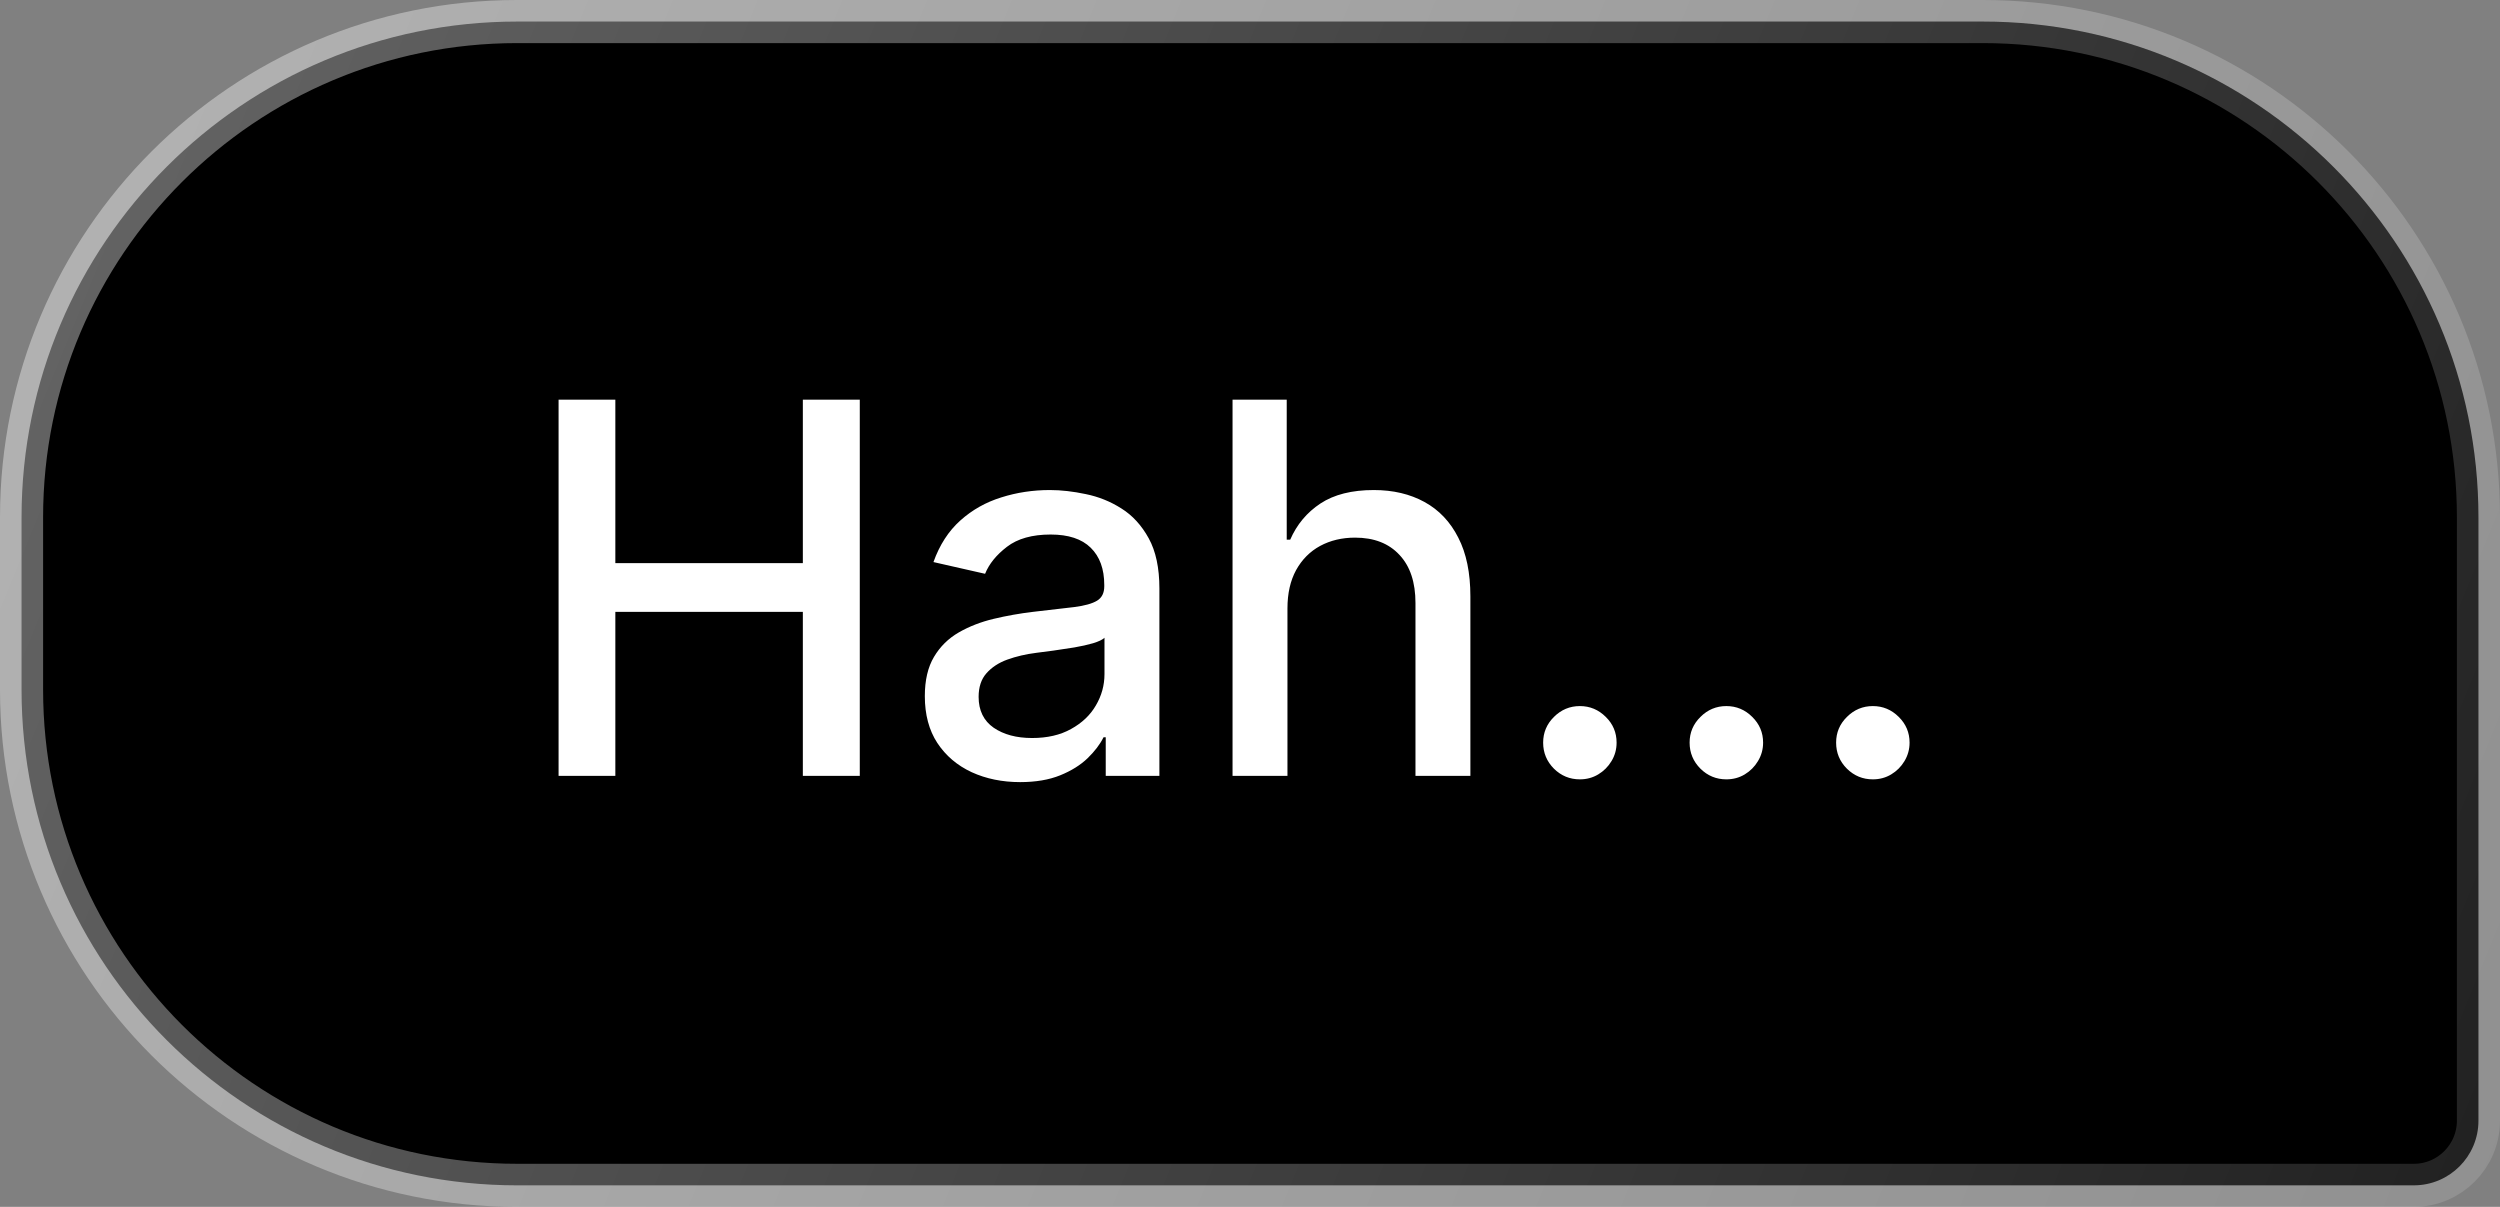 <svg width="58" height="28" viewBox="0 0 58 28" fill="none" xmlns="http://www.w3.org/2000/svg">
<rect x="0" y="0" width="58" height="28" fill="#808080" stroke="none"/>
<path d="M0.5 12C0.5 5.649 5.649 0.5 12 0.5H46C52.351 0.5 57.5 5.649 57.5 12V26C57.5 26.828 56.828 27.5 56 27.5H12C5.649 27.5 0.5 22.351 0.5 16V12Z" fill="#8E55EA" style="fill:#8E55EA;fill:color(display-p3 0.555 0.334 0.917);fill-opacity:1;"/>
<path d="M0.5 12C0.5 5.649 5.649 0.5 12 0.5H46C52.351 0.5 57.5 5.649 57.5 12V26C57.5 26.828 56.828 27.5 56 27.5H12C5.649 27.5 0.5 22.351 0.5 16V12Z" stroke="url(#paint0_linear_2001_3817)" style=""/>
<path d="M12.959 18V9.273H14.276V13.065H18.626V9.273H19.947V18H18.626V14.195H14.276V18H12.959ZM23.668 18.145C23.253 18.145 22.878 18.068 22.543 17.915C22.207 17.759 21.942 17.533 21.746 17.237C21.553 16.942 21.456 16.579 21.456 16.151C21.456 15.781 21.527 15.477 21.669 15.239C21.811 15 22.003 14.811 22.244 14.672C22.486 14.533 22.756 14.428 23.054 14.357C23.352 14.286 23.656 14.232 23.966 14.195C24.358 14.149 24.676 14.112 24.921 14.084C25.165 14.053 25.342 14.003 25.453 13.935C25.564 13.867 25.619 13.756 25.619 13.602V13.572C25.619 13.2 25.514 12.912 25.304 12.707C25.097 12.503 24.787 12.401 24.375 12.401C23.946 12.401 23.608 12.496 23.361 12.686C23.116 12.874 22.947 13.082 22.854 13.312L21.656 13.04C21.798 12.642 22.006 12.321 22.278 12.077C22.554 11.829 22.871 11.651 23.229 11.54C23.587 11.426 23.963 11.369 24.358 11.369C24.619 11.369 24.896 11.401 25.189 11.463C25.484 11.523 25.76 11.633 26.016 11.796C26.274 11.957 26.486 12.189 26.651 12.49C26.815 12.788 26.898 13.176 26.898 13.653V18H25.653V17.105H25.602C25.52 17.27 25.396 17.432 25.232 17.591C25.067 17.75 24.855 17.882 24.597 17.987C24.338 18.092 24.028 18.145 23.668 18.145ZM23.945 17.122C24.297 17.122 24.598 17.053 24.848 16.913C25.101 16.774 25.293 16.592 25.423 16.368C25.557 16.141 25.624 15.898 25.624 15.639V14.796C25.578 14.841 25.49 14.883 25.359 14.923C25.232 14.96 25.085 14.993 24.921 15.021C24.756 15.047 24.595 15.071 24.439 15.094C24.283 15.114 24.152 15.131 24.047 15.145C23.8 15.176 23.574 15.229 23.369 15.303C23.168 15.376 23.006 15.483 22.884 15.622C22.764 15.758 22.704 15.94 22.704 16.168C22.704 16.483 22.821 16.722 23.054 16.884C23.287 17.043 23.584 17.122 23.945 17.122ZM29.869 14.114V18H28.595V9.273H29.852V12.52H29.933C30.086 12.168 30.321 11.888 30.636 11.68C30.951 11.473 31.363 11.369 31.872 11.369C32.321 11.369 32.713 11.462 33.048 11.646C33.386 11.831 33.647 12.107 33.832 12.473C34.02 12.837 34.113 13.291 34.113 13.837V18H32.839V13.99C32.839 13.51 32.716 13.138 32.468 12.874C32.221 12.607 31.878 12.473 31.437 12.473C31.136 12.473 30.866 12.537 30.628 12.665C30.392 12.793 30.206 12.98 30.069 13.227C29.936 13.472 29.869 13.767 29.869 14.114ZM36.653 18.081C36.42 18.081 36.22 17.999 36.052 17.834C35.885 17.666 35.801 17.465 35.801 17.229C35.801 16.996 35.885 16.797 36.052 16.632C36.22 16.465 36.42 16.381 36.653 16.381C36.886 16.381 37.086 16.465 37.254 16.632C37.422 16.797 37.505 16.996 37.505 17.229C37.505 17.385 37.466 17.528 37.386 17.659C37.309 17.787 37.207 17.889 37.079 17.966C36.951 18.043 36.809 18.081 36.653 18.081ZM40.051 18.081C39.819 18.081 39.618 17.999 39.451 17.834C39.283 17.666 39.199 17.465 39.199 17.229C39.199 16.996 39.283 16.797 39.451 16.632C39.618 16.465 39.819 16.381 40.051 16.381C40.284 16.381 40.485 16.465 40.652 16.632C40.82 16.797 40.904 16.996 40.904 17.229C40.904 17.385 40.864 17.528 40.784 17.659C40.708 17.787 40.605 17.889 40.478 17.966C40.35 18.043 40.208 18.081 40.051 18.081ZM43.45 18.081C43.217 18.081 43.017 17.999 42.849 17.834C42.681 17.666 42.598 17.465 42.598 17.229C42.598 16.996 42.681 16.797 42.849 16.632C43.017 16.465 43.217 16.381 43.45 16.381C43.683 16.381 43.883 16.465 44.051 16.632C44.218 16.797 44.302 16.996 44.302 17.229C44.302 17.385 44.262 17.528 44.183 17.659C44.106 17.787 44.004 17.889 43.876 17.966C43.748 18.043 43.606 18.081 43.45 18.081Z" fill="white" style="fill:white;fill-opacity:1;"/>
<defs>
<linearGradient id="paint0_linear_2001_3817" x1="1.41105e-07" y1="3.333" x2="64.437" y2="29.663" gradientUnits="userSpaceOnUse">
<stop stop-color="white" stop-opacity="0.4" style="stop-color:white;stop-opacity:0.4;"/>
<stop offset="1" stop-color="white" stop-opacity="0.1" style="stop-color:white;stop-opacity:0.1;"/>
</linearGradient>
</defs>
</svg>
